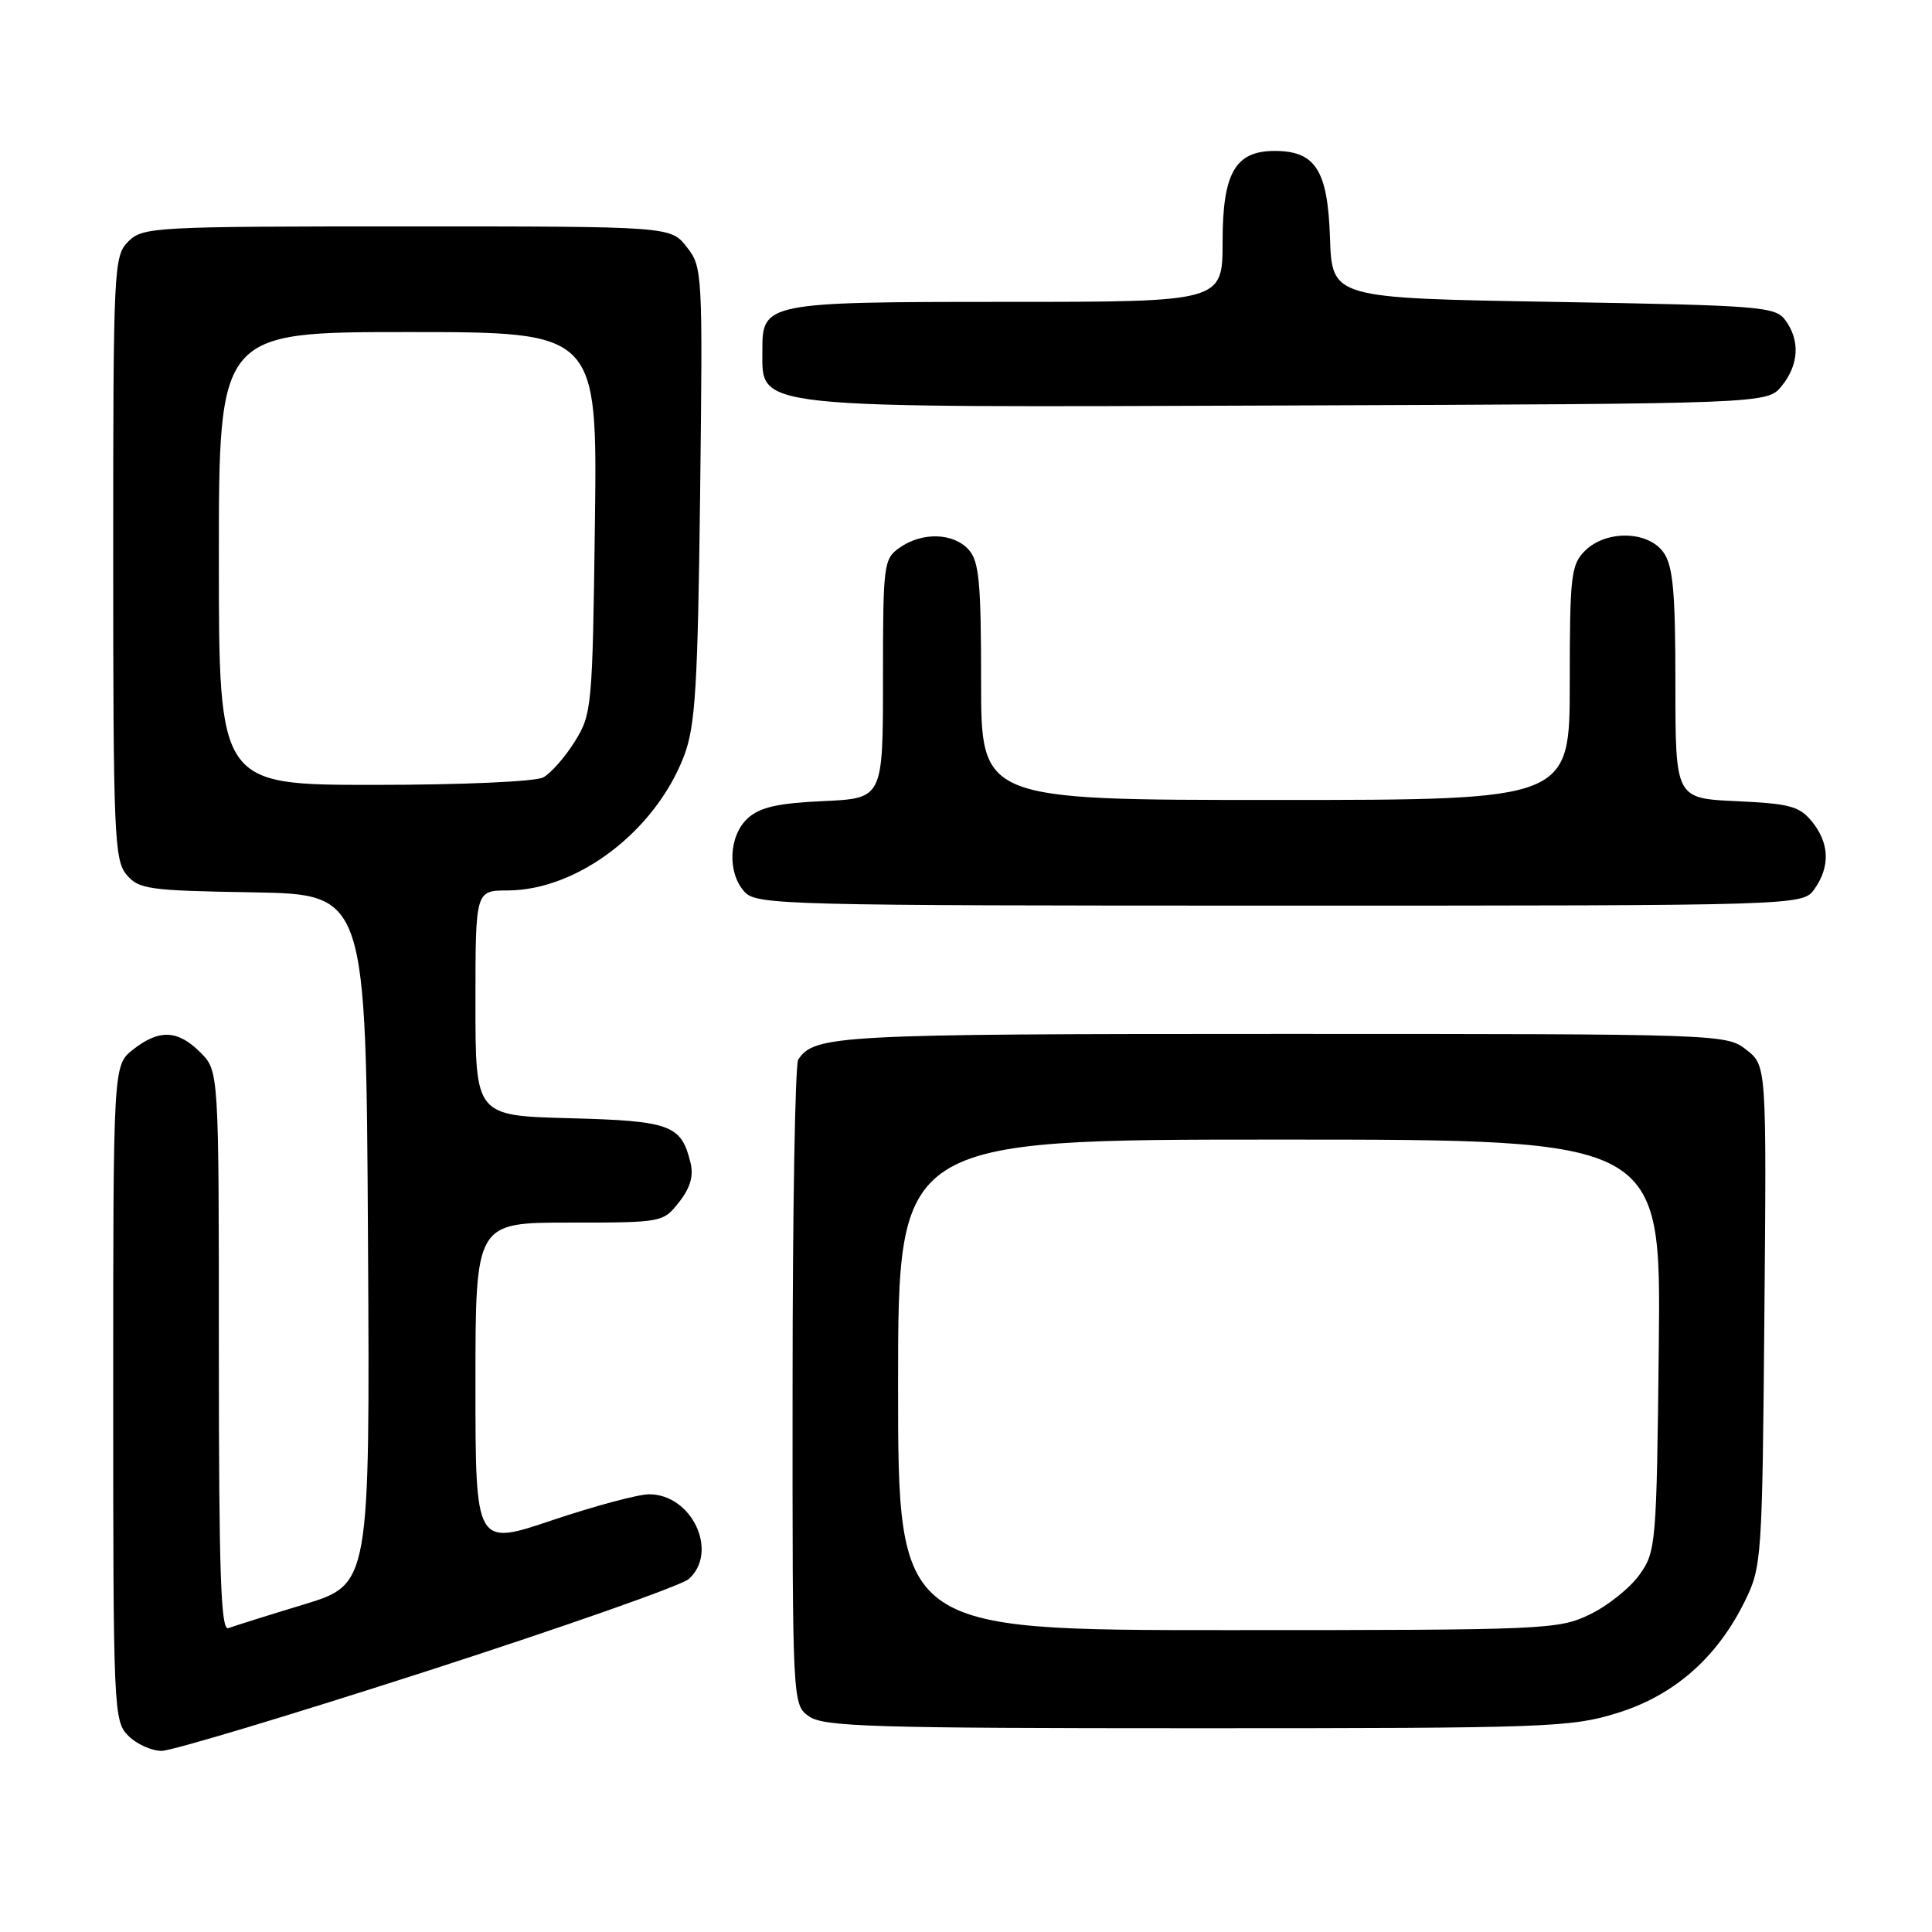 <?xml version="1.0" encoding="UTF-8" standalone="no"?>
<!DOCTYPE svg PUBLIC "-//W3C//DTD SVG 1.1//EN" "http://www.w3.org/Graphics/SVG/1.1/DTD/svg11.dtd" >
<svg xmlns="http://www.w3.org/2000/svg" xmlns:xlink="http://www.w3.org/1999/xlink" version="1.1" viewBox="0 0 256 256">
 <g >
 <path fill="currentColor"
d=" M 56.67 221.40 C 74.73 215.56 90.29 210.09 91.25 209.24 C 95.28 205.67 91.71 198.00 86.01 198.00 C 84.57 198.00 78.80 199.55 73.20 201.43 C 63.00 204.87 63.00 204.87 63.00 183.43 C 63.00 162.00 63.00 162.00 75.43 162.00 C 87.75 162.00 87.87 161.98 89.98 159.29 C 91.47 157.40 91.93 155.82 91.49 154.04 C 90.27 149.05 88.84 148.52 75.47 148.17 C 63.00 147.84 63.00 147.84 63.00 132.92 C 63.00 118.00 63.00 118.00 67.25 117.99 C 76.55 117.97 86.88 110.08 90.65 100.13 C 92.14 96.18 92.46 91.08 92.77 65.47 C 93.12 36.03 93.09 35.38 90.99 32.72 C 88.85 30.00 88.85 30.00 53.93 30.00 C 20.33 30.00 18.92 30.08 17.00 32.00 C 15.07 33.93 15.00 35.33 15.00 73.89 C 15.00 110.41 15.15 113.96 16.75 115.88 C 18.37 117.83 19.64 118.01 33.50 118.24 C 48.50 118.50 48.50 118.50 48.76 164.21 C 49.02 209.93 49.02 209.93 40.26 212.60 C 35.44 214.06 30.94 215.48 30.25 215.74 C 29.26 216.11 29.00 208.37 29.00 179.06 C 29.00 141.91 29.00 141.91 26.55 139.45 C 23.55 136.46 21.10 136.35 17.63 139.07 C 15.00 141.15 15.00 141.15 15.00 184.57 C 15.00 226.67 15.06 228.06 17.00 230.00 C 18.10 231.10 20.09 232.00 21.42 232.00 C 22.75 232.00 38.61 227.23 56.67 221.40 Z  M 214.28 226.99 C 221.80 224.67 227.50 219.68 231.19 212.19 C 233.44 207.62 233.51 206.68 233.79 174.35 C 234.08 141.20 234.08 141.20 231.40 139.10 C 228.76 137.02 228.17 137.00 169.80 137.00 C 110.87 137.00 107.93 137.16 105.77 140.40 C 105.36 141.00 105.02 160.49 105.02 183.69 C 105.00 225.89 105.00 225.89 107.22 227.44 C 109.16 228.80 115.73 229.00 158.62 229.00 C 205.01 229.00 208.16 228.89 214.28 226.99 Z  M 240.44 117.78 C 242.53 114.80 242.41 111.72 240.10 108.87 C 238.44 106.83 237.15 106.48 230.10 106.16 C 222.00 105.79 222.00 105.79 222.00 90.62 C 222.00 78.50 221.69 75.00 220.44 73.22 C 218.41 70.32 212.80 70.20 210.00 73.00 C 208.17 74.83 208.00 76.33 208.00 90.50 C 208.00 106.00 208.00 106.00 169.00 106.00 C 130.00 106.00 130.00 106.00 130.00 90.33 C 130.00 77.15 129.74 74.37 128.35 72.83 C 126.32 70.59 122.21 70.47 119.22 72.56 C 117.08 74.05 117.00 74.72 117.00 89.95 C 117.00 105.79 117.00 105.79 109.10 106.15 C 103.10 106.42 100.70 106.96 99.10 108.41 C 96.56 110.71 96.33 115.61 98.65 118.17 C 100.23 119.91 103.74 120.00 169.60 120.00 C 238.89 120.00 238.89 120.00 240.44 117.78 Z  M 236.09 51.14 C 238.36 48.34 238.54 45.12 236.58 42.44 C 235.25 40.62 233.40 40.47 205.83 40.00 C 176.50 39.50 176.50 39.50 176.23 31.50 C 175.93 22.54 174.31 20.00 168.89 20.00 C 163.68 20.00 162.00 22.92 162.00 32.00 C 162.00 40.00 162.00 40.00 133.33 40.00 C 101.54 40.00 100.98 40.11 101.02 46.40 C 101.05 54.25 98.61 53.99 170.34 53.73 C 234.18 53.50 234.18 53.50 236.09 51.14 Z  M 29.00 74.00 C 29.00 44.00 29.00 44.00 54.08 44.00 C 79.15 44.00 79.15 44.00 78.83 69.25 C 78.51 93.70 78.43 94.62 76.16 98.26 C 74.87 100.33 72.99 102.47 71.98 103.01 C 70.93 103.57 61.19 104.00 49.57 104.00 C 29.00 104.00 29.00 104.00 29.00 74.00 Z  M 119.00 183.50 C 119.00 151.00 119.00 151.00 169.55 151.00 C 220.09 151.00 220.09 151.00 219.80 178.25 C 219.51 204.70 219.43 205.59 217.24 208.66 C 216.00 210.40 213.05 212.77 210.68 213.91 C 206.51 215.93 204.92 216.00 162.68 216.00 C 119.00 216.00 119.00 216.00 119.00 183.50 Z "/>
</g>
</svg>